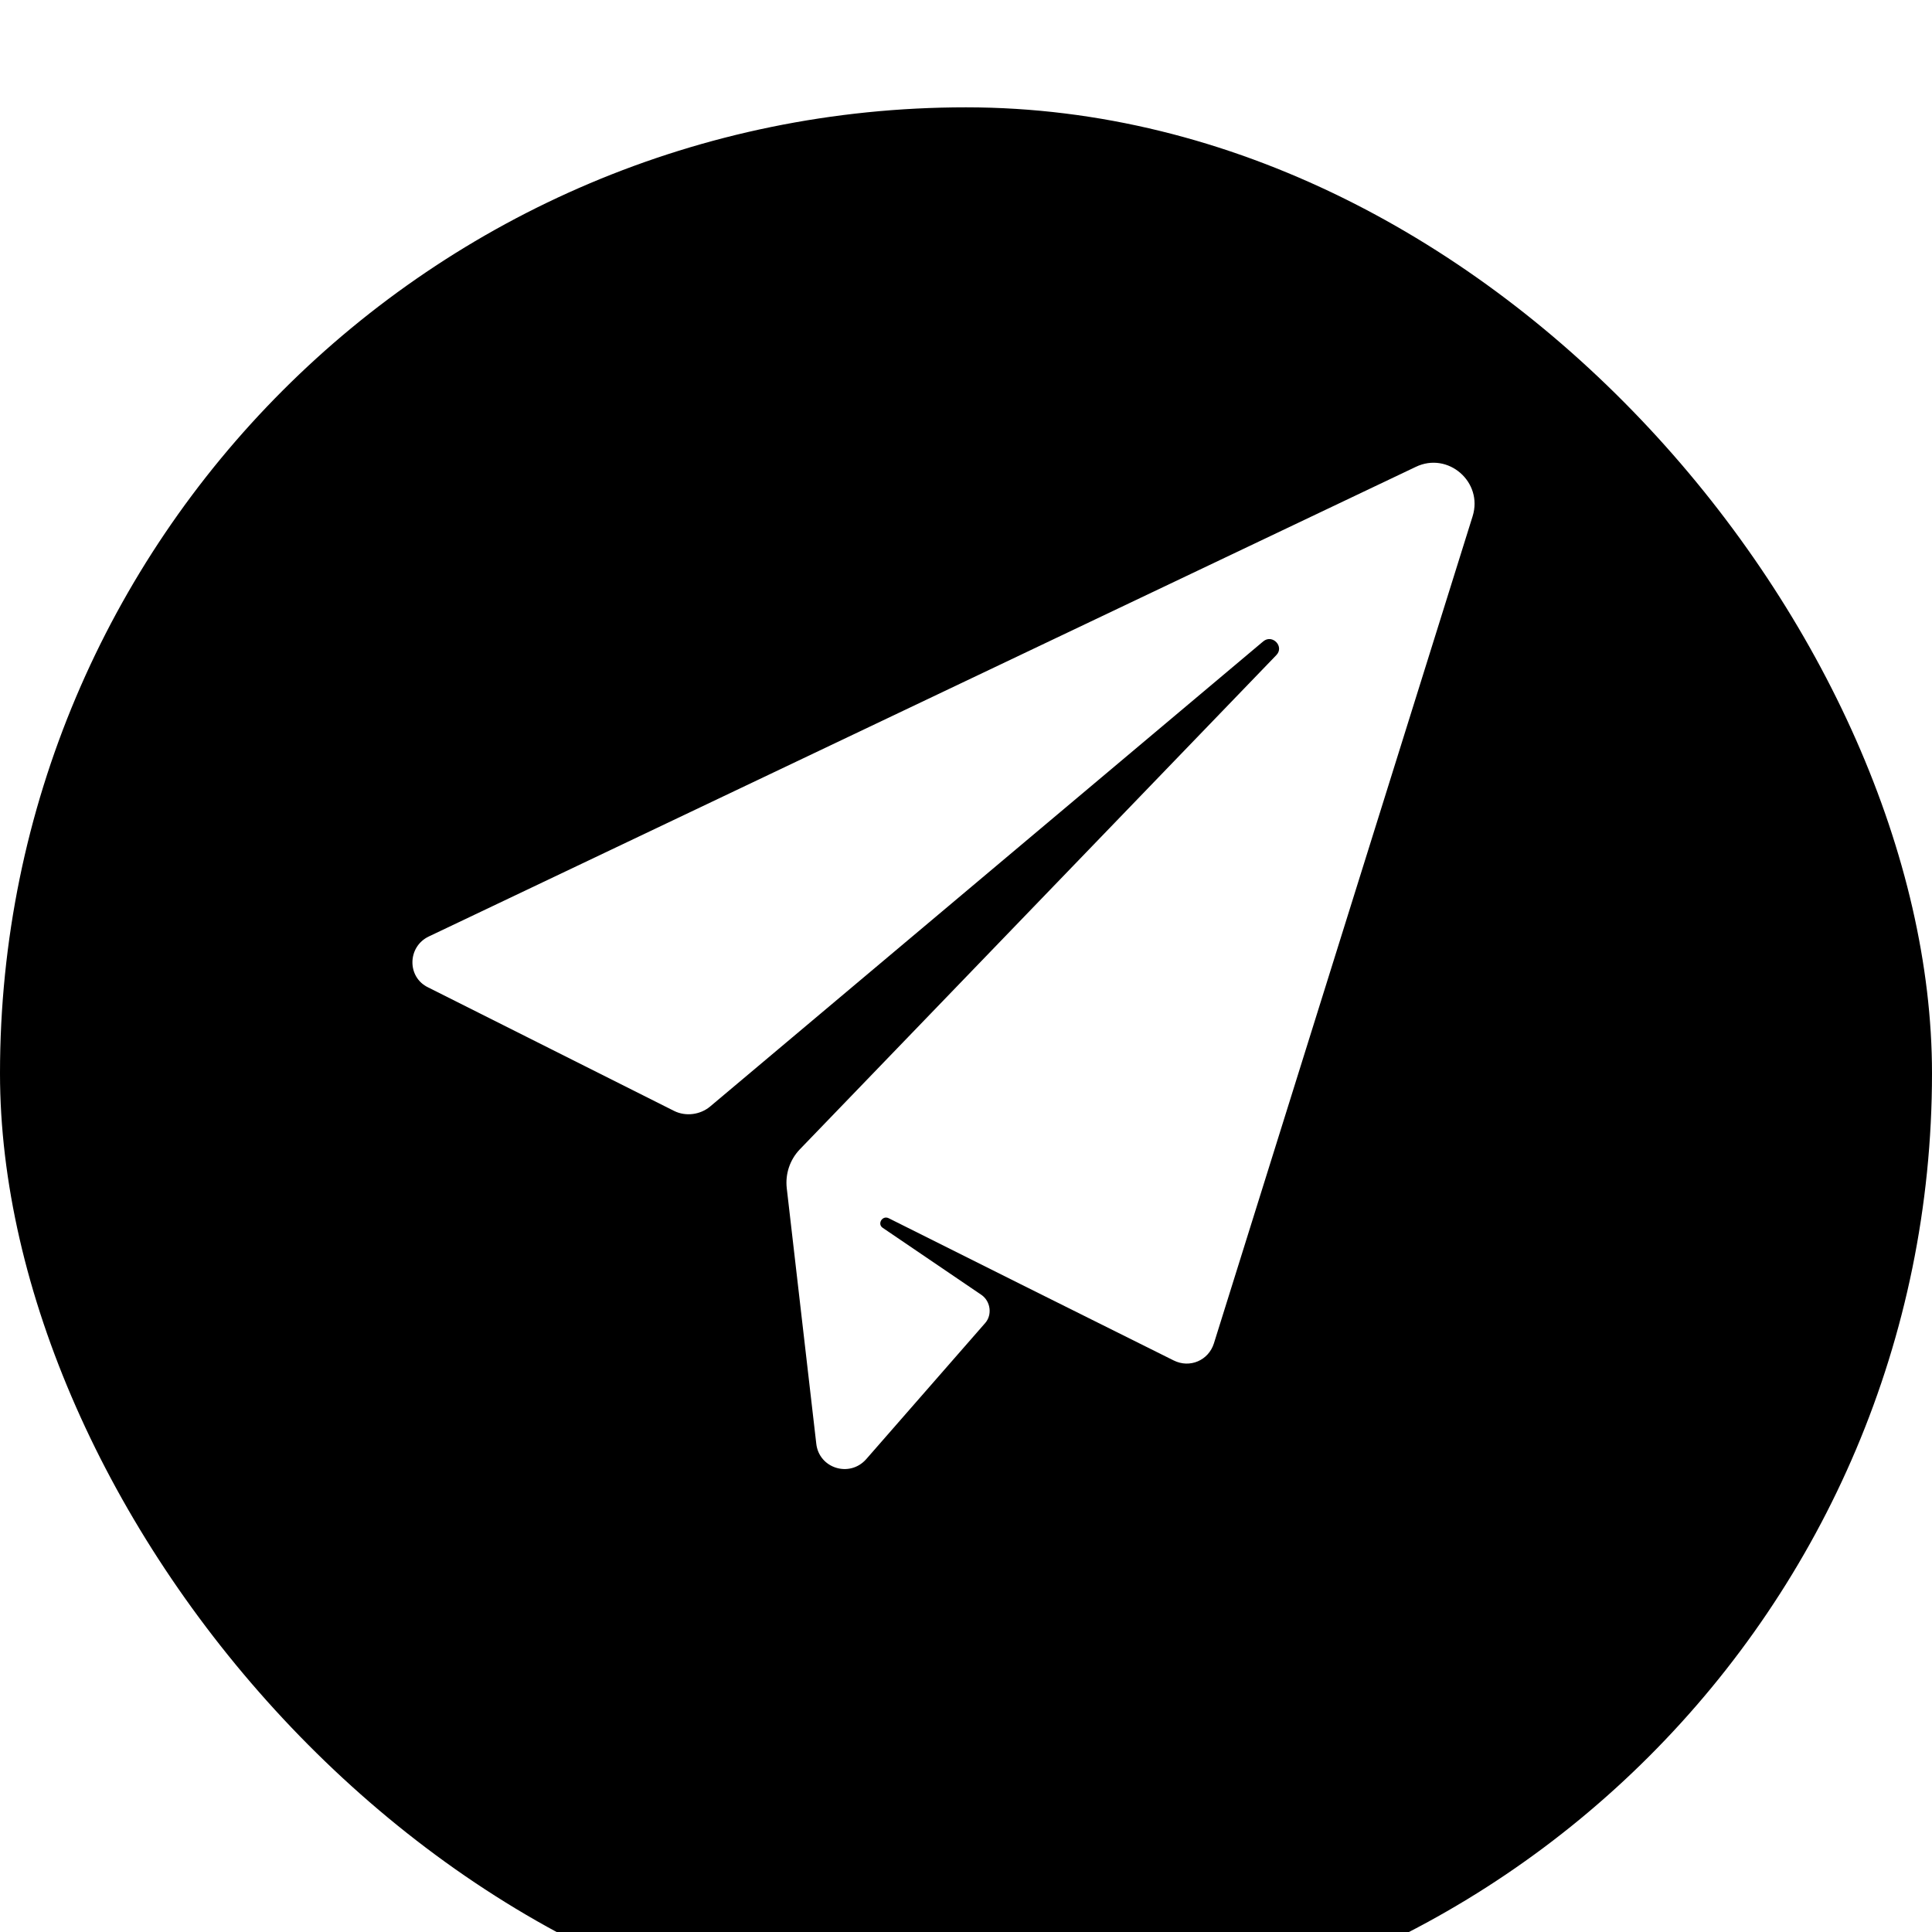 <svg width="1em" height="1em" viewBox="0 0 36 36" fill="currentColor" xmlns="http://www.w3.org/2000/svg" xmlns:xlink="http://www.w3.org/1999/xlink">
	<defs>
		<filter id="filter_447_4247_dd" x="0" y="0" width="36" height="36" filterUnits="userSpaceOnUse" color-interpolation-filters="sRGB">
			<feFlood flood-opacity="0" result="BackgroundImageFix"/>
			<feColorMatrix in="SourceAlpha" type="matrix" values="0 0 0 0 0 0 0 0 0 0 0 0 0 0 0 0 0 0 127 0" result="hardAlpha"/>
			<feOffset dx="0" dy="2"/>
			<feGaussianBlur stdDeviation="1.667"/>
			<feComposite in2="hardAlpha" operator="out" k2="-1" k3="1"/>
			<feColorMatrix type="matrix" values="0 0 0 0 0 0 0 0 0 0 0 0 0 0 0 0 0 0 0.039 0"/>
			<feBlend mode="normal" in2="BackgroundImageFix" result="effect_dropShadow_1"/>
			<feBlend mode="normal" in="SourceGraphic" in2="effect_dropShadow_1" result="shape"/>
		</filter>
	</defs>
	<g filter="url(#filter_447_4247_dd)">
		<rect id="Rectangle" x="0" y="0" rx="18" width="36" height="36" fill="currentColor" fill-opacity="1"/>
	</g>
	<path id="Fill 1" d="M26.38 8.7L7.99 17.45C7.59 17.64 7.58 18.21 7.98 18.4L12.56 20.7C12.78 20.81 13.05 20.77 13.23 20.62L23.54 11.95C23.71 11.81 23.94 12.05 23.78 12.21L14.9 21.42C14.72 21.61 14.63 21.87 14.66 22.14L15.21 26.9C15.26 27.36 15.83 27.54 16.14 27.19L18.36 24.65C18.49 24.5 18.46 24.25 18.29 24.13L16.45 22.88C16.34 22.81 16.44 22.64 16.56 22.7L19 23.92L21.87 25.35C22.17 25.5 22.52 25.35 22.62 25.03L27.44 9.62C27.64 8.98 26.98 8.41 26.38 8.7Z" fill="#FFFFFF" fill-opacity="1" fill-rule="evenodd"/>
</svg>
